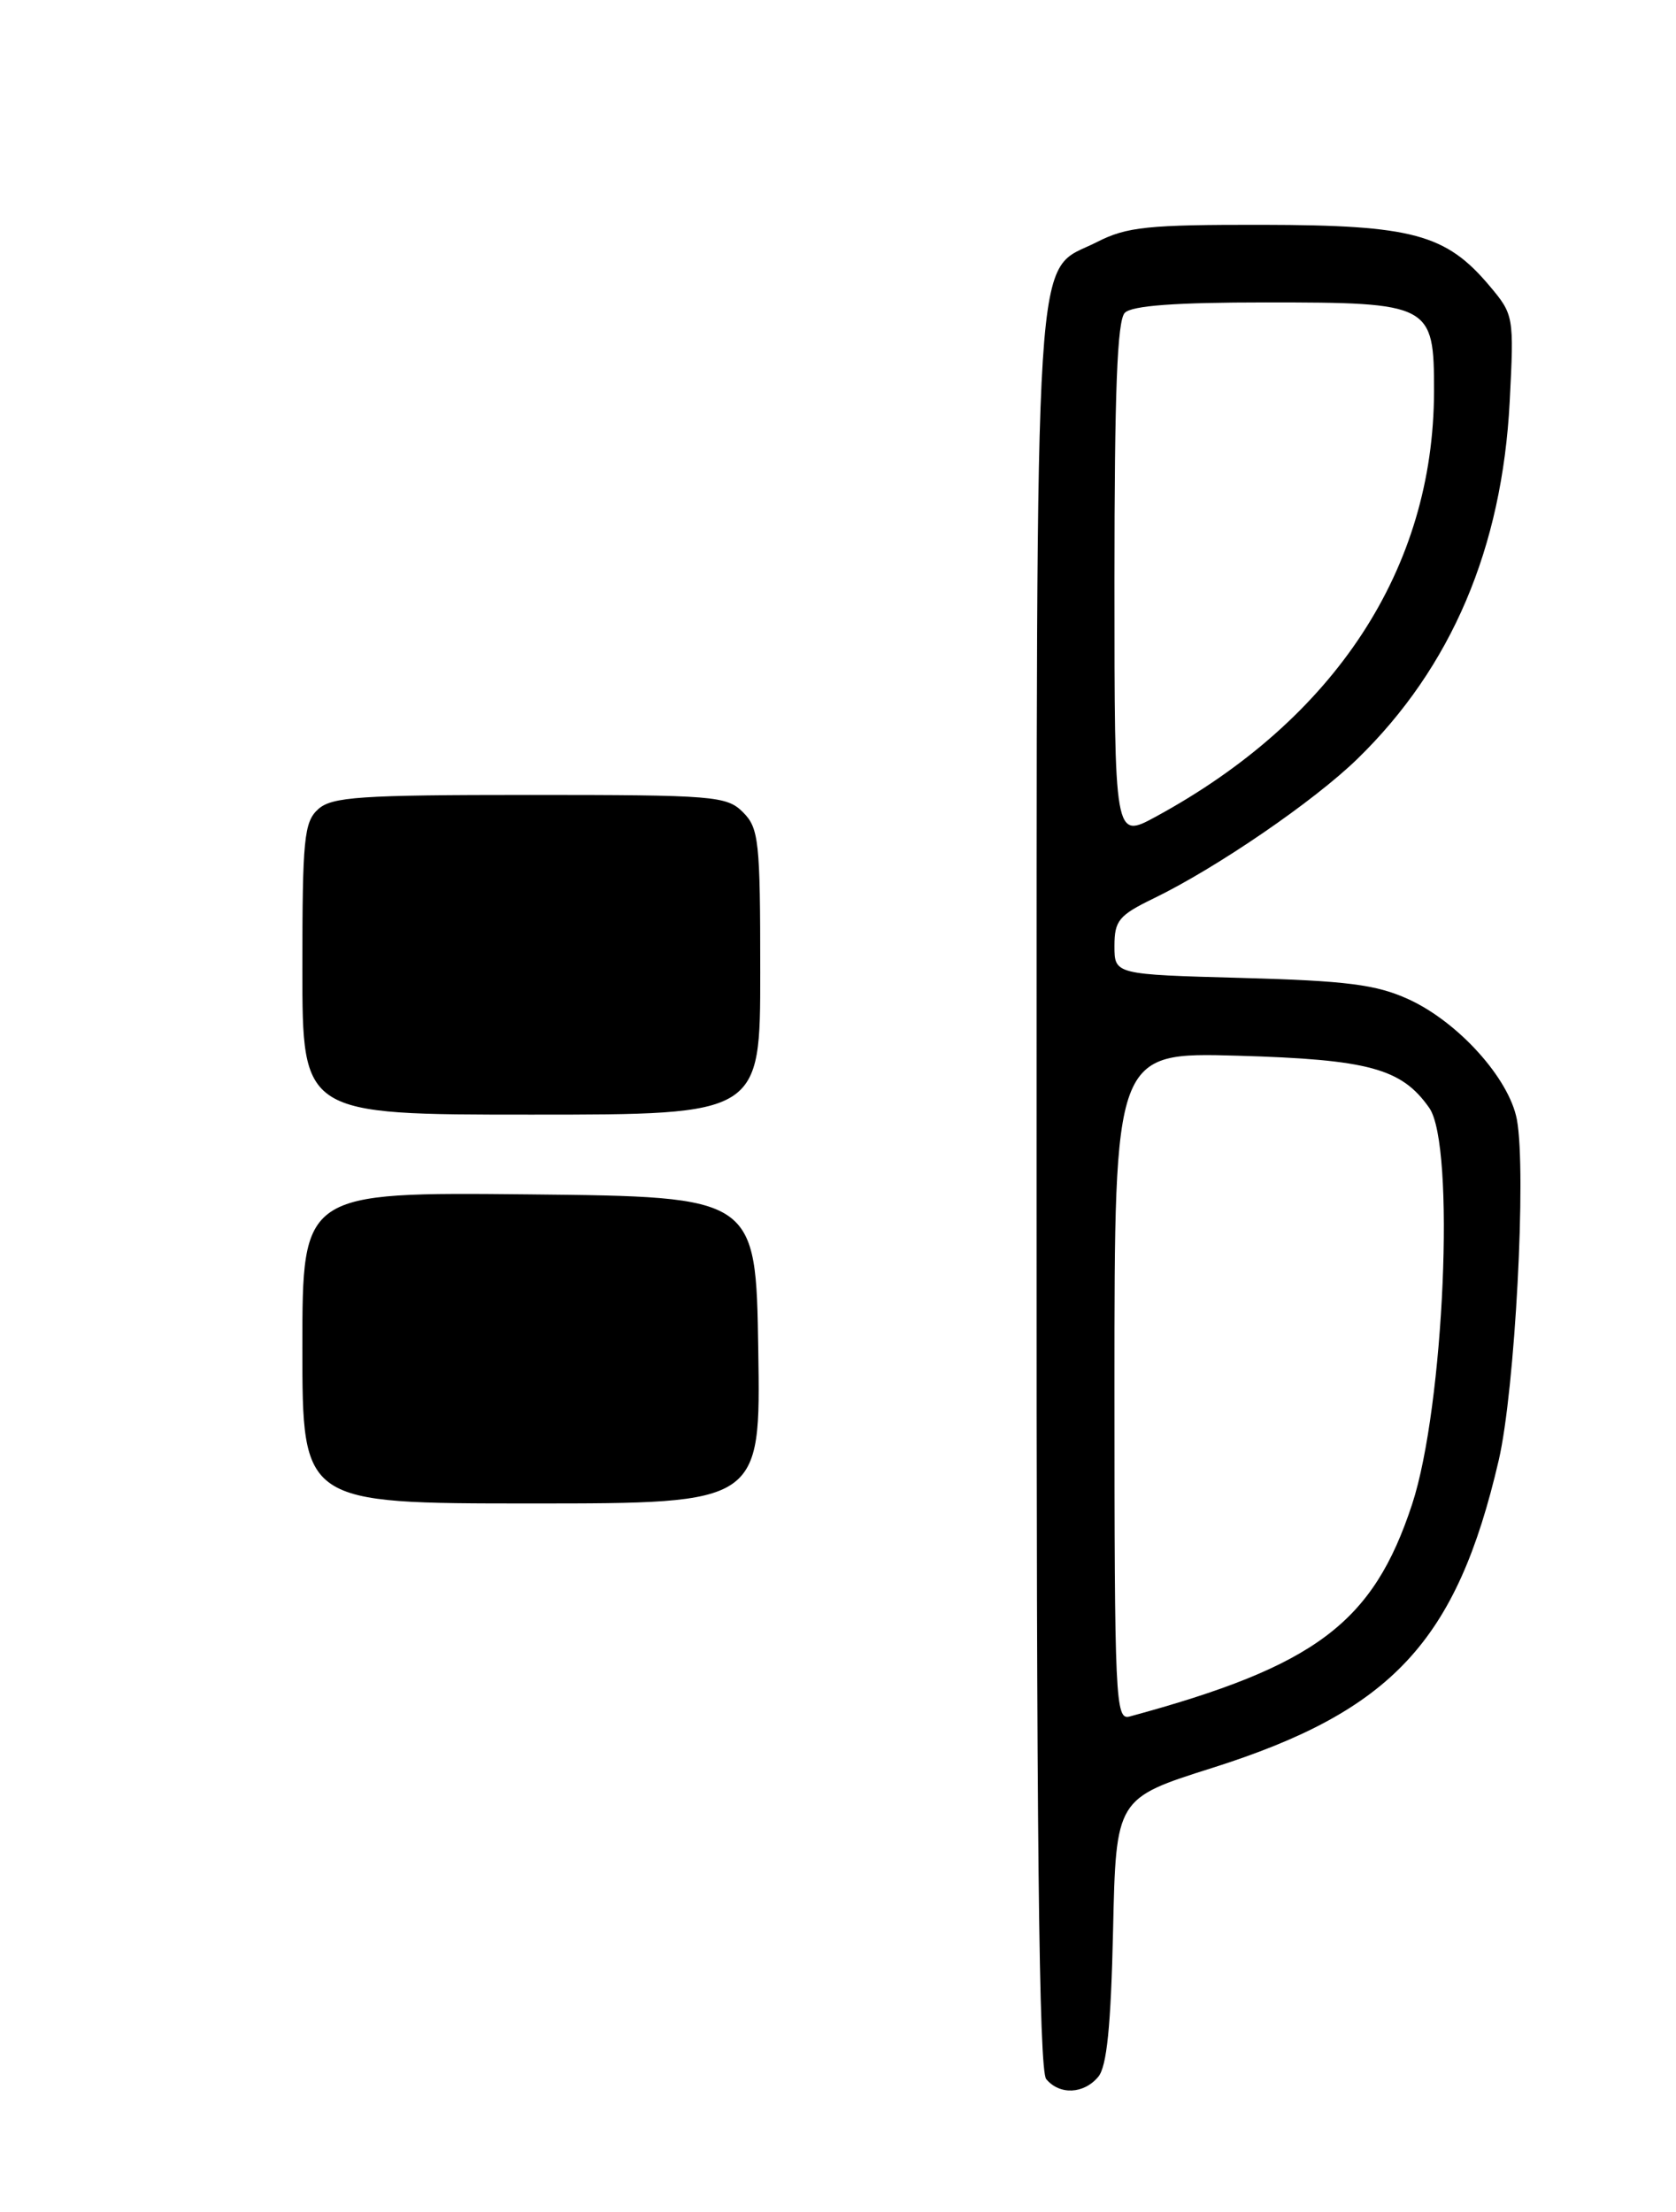 <?xml version="1.0" encoding="UTF-8" standalone="no"?>
<!DOCTYPE svg PUBLIC "-//W3C//DTD SVG 1.1//EN" "http://www.w3.org/Graphics/SVG/1.1/DTD/svg11.dtd" >
<svg xmlns="http://www.w3.org/2000/svg" xmlns:xlink="http://www.w3.org/1999/xlink" version="1.1" viewBox="0 0 194 256">
 <g >
 <path fill="currentColor"
d=" M 127.13 240.35 C 128.12 239.15 128.59 234.49 128.84 223.41 C 129.18 208.13 129.18 208.13 140.34 204.60 C 161.11 198.02 168.61 189.97 173.48 169.00 C 175.37 160.88 176.71 135.60 175.58 129.56 C 174.68 124.80 168.78 118.26 163.00 115.63 C 159.29 113.95 155.90 113.51 143.75 113.18 C 129.00 112.78 129.00 112.78 129.00 109.48 C 129.00 106.55 129.51 105.93 133.53 103.98 C 140.80 100.46 152.12 92.71 157.15 87.80 C 168.01 77.21 173.87 63.45 174.75 46.48 C 175.26 36.60 175.22 36.42 172.42 33.09 C 167.37 27.09 163.50 26.05 146.21 26.02 C 132.84 26.00 130.43 26.25 126.98 28.01 C 119.54 31.81 120.02 24.30 119.99 137.56 C 119.96 212.43 120.26 239.61 121.10 240.62 C 122.65 242.49 125.46 242.36 127.13 240.35 Z  M 35.00 155.98 C 35.00 137.97 35.00 137.97 61.25 138.23 C 87.50 138.50 87.50 138.50 87.77 156.25 C 88.05 174.00 88.05 174.00 61.52 174.00 C 35.00 174.00 35.00 174.00 35.00 155.98 Z  M 35.00 112.15 C 35.00 97.11 35.19 95.13 36.83 93.65 C 38.42 92.22 41.64 92.00 61.33 92.00 C 82.67 92.00 84.12 92.12 86.00 94.00 C 87.84 95.84 88.00 97.33 88.00 112.50 C 88.00 129.00 88.00 129.00 61.50 129.00 C 35.00 129.00 35.00 129.00 35.00 112.15 Z  M 129.00 160.46 C 129.00 121.78 129.00 121.78 143.25 122.18 C 158.44 122.62 162.24 123.65 165.44 128.22 C 168.48 132.55 167.17 162.81 163.45 174.11 C 158.93 187.84 152.30 192.82 130.75 198.66 C 129.11 199.11 129.00 196.81 129.00 160.46 Z  M 129.00 67.26 C 129.00 45.37 129.32 37.08 130.20 36.20 C 131.03 35.37 136.08 35.00 146.48 35.00 C 165.67 35.00 166.00 35.18 165.99 45.31 C 165.95 65.80 154.56 83.22 133.78 94.52 C 129.00 97.12 129.00 97.12 129.00 67.26 Z "/>
</g>
</svg>